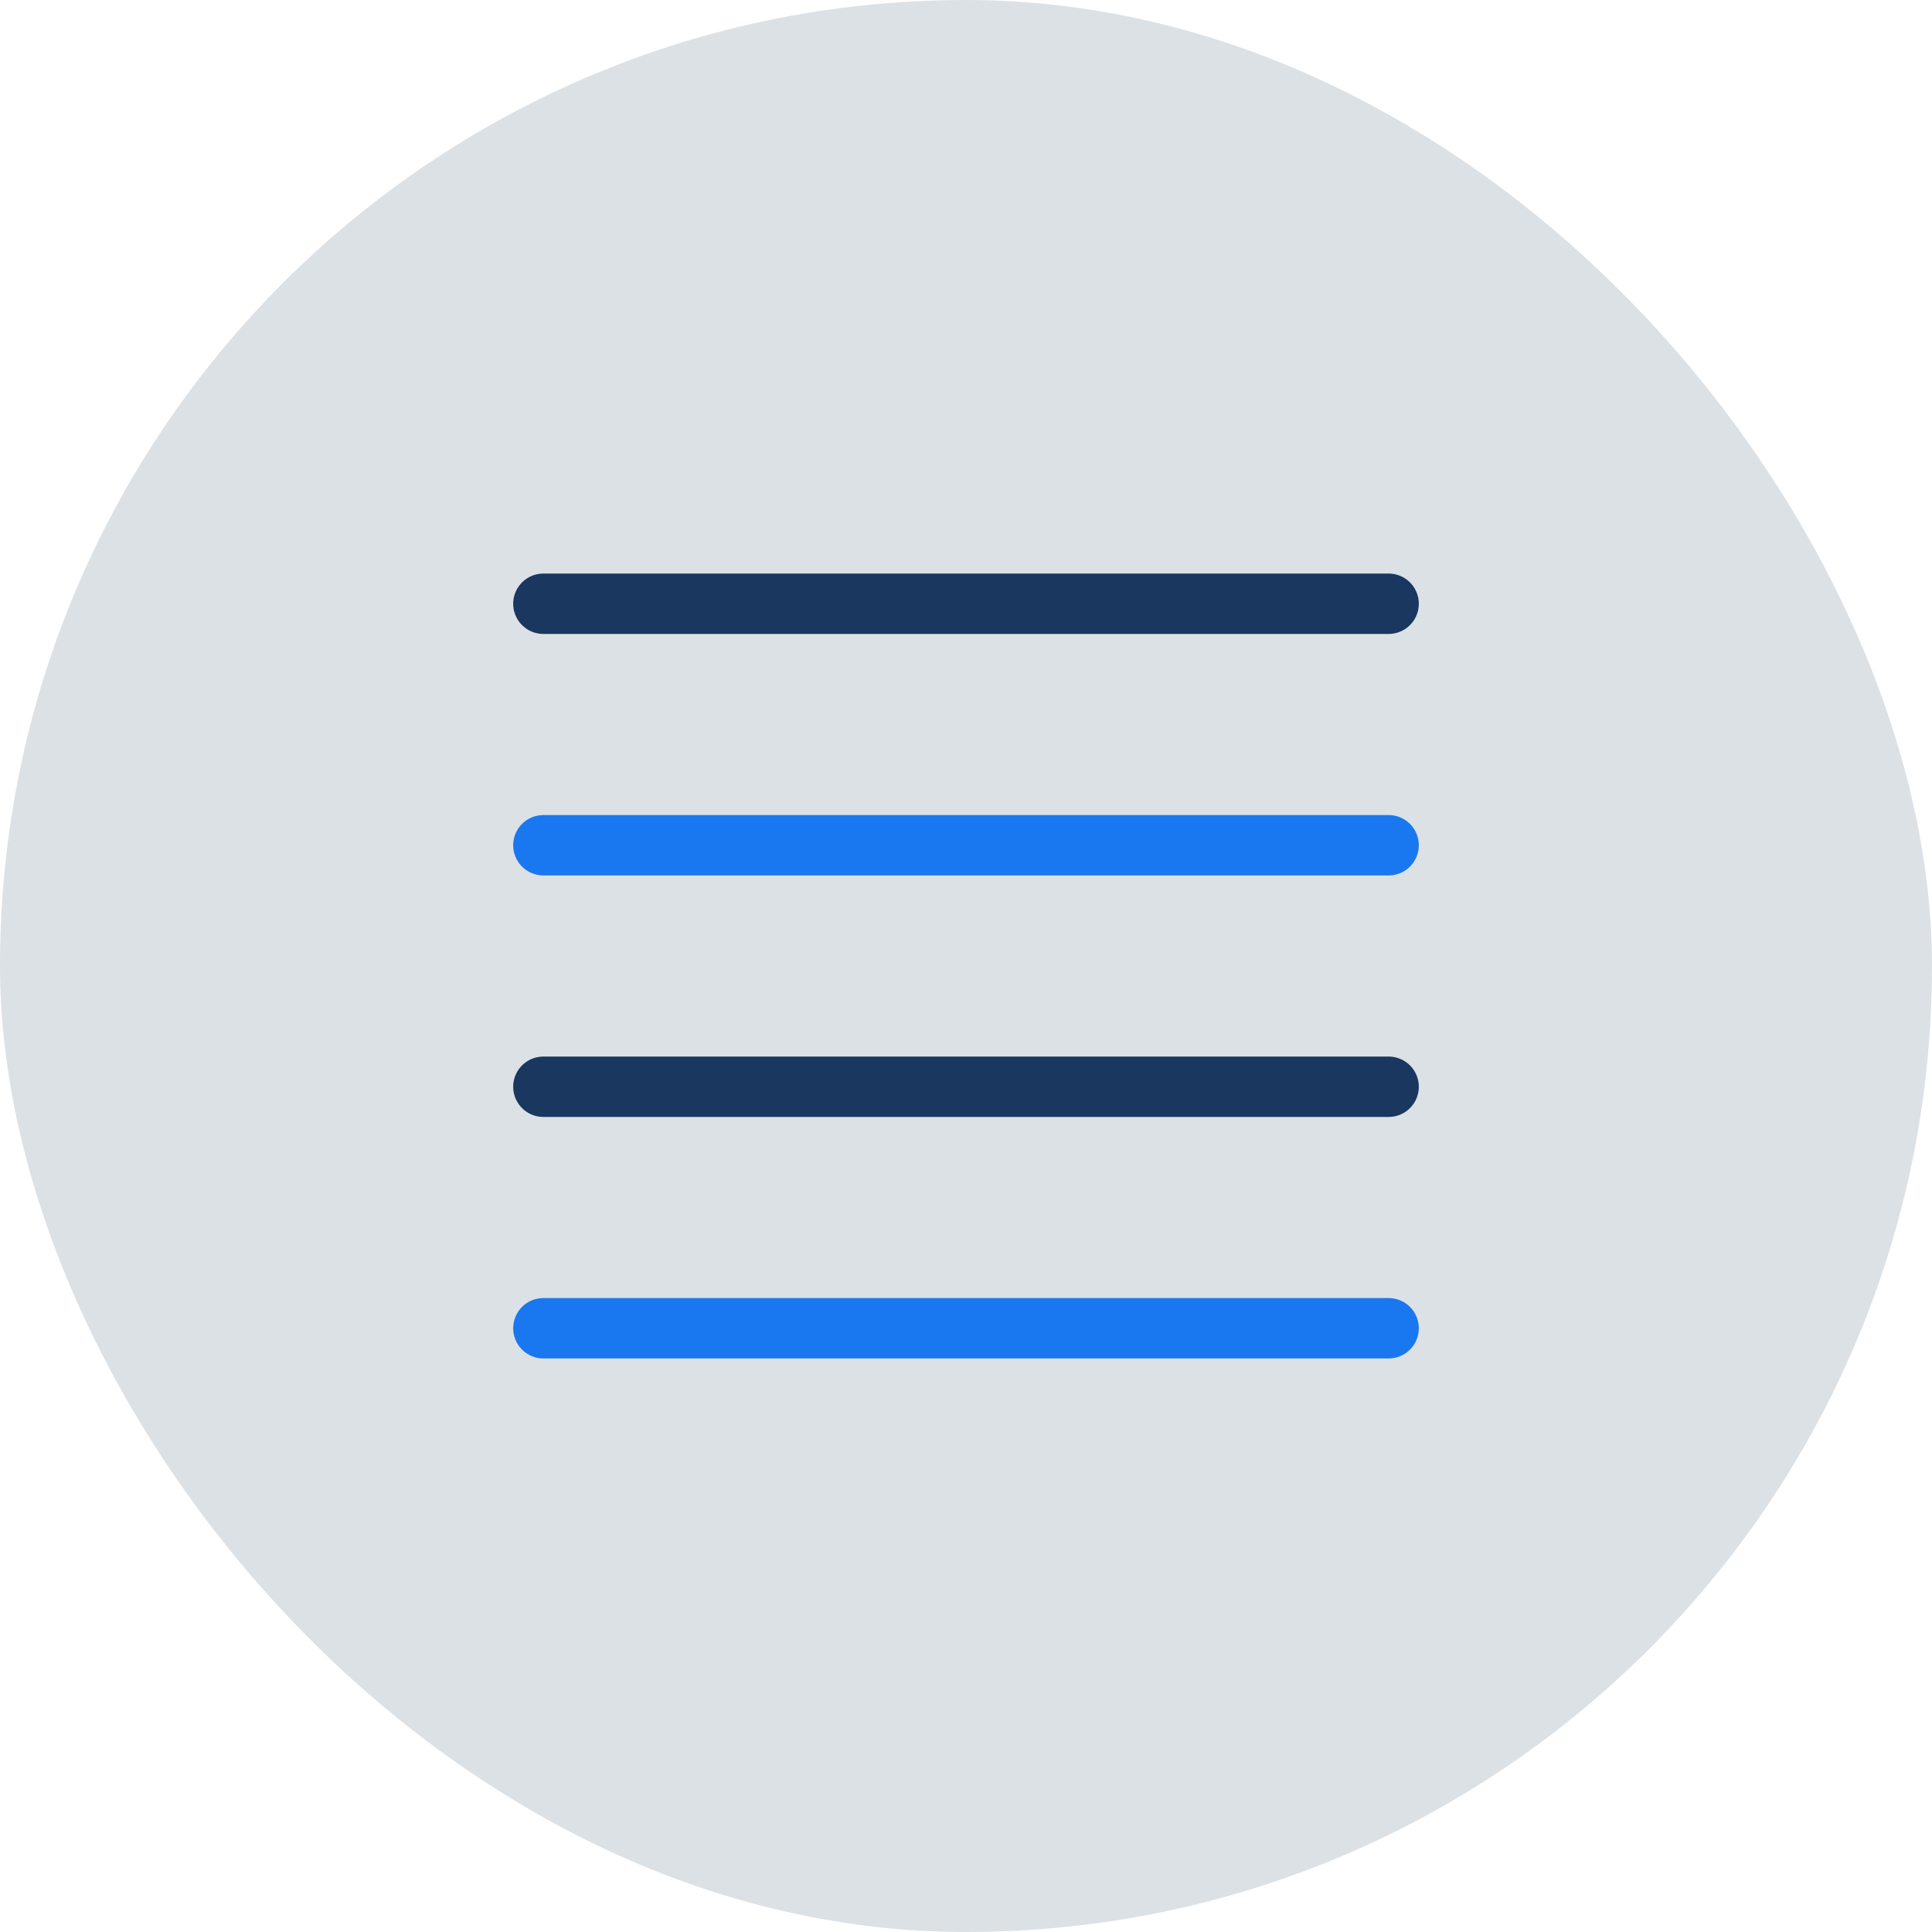 <svg width="64" height="64" viewBox="0 0 64 64" fill="none" xmlns="http://www.w3.org/2000/svg">
<rect width="64" height="64" rx="32" fill="#DCE1E6"/>
<path d="M18 36H46" stroke="#19375F" stroke-width="2" stroke-linecap="round" stroke-linejoin="round"/>
<path d="M18 28H46" stroke="#1978F0" stroke-width="2" stroke-linecap="round" stroke-linejoin="round"/>
<path d="M18 44H46" stroke="#1978F0" stroke-width="2" stroke-linecap="round" stroke-linejoin="round"/>
<path d="M18 20H46" stroke="#19375F" stroke-width="2" stroke-linecap="round" stroke-linejoin="round"/>
</svg>
